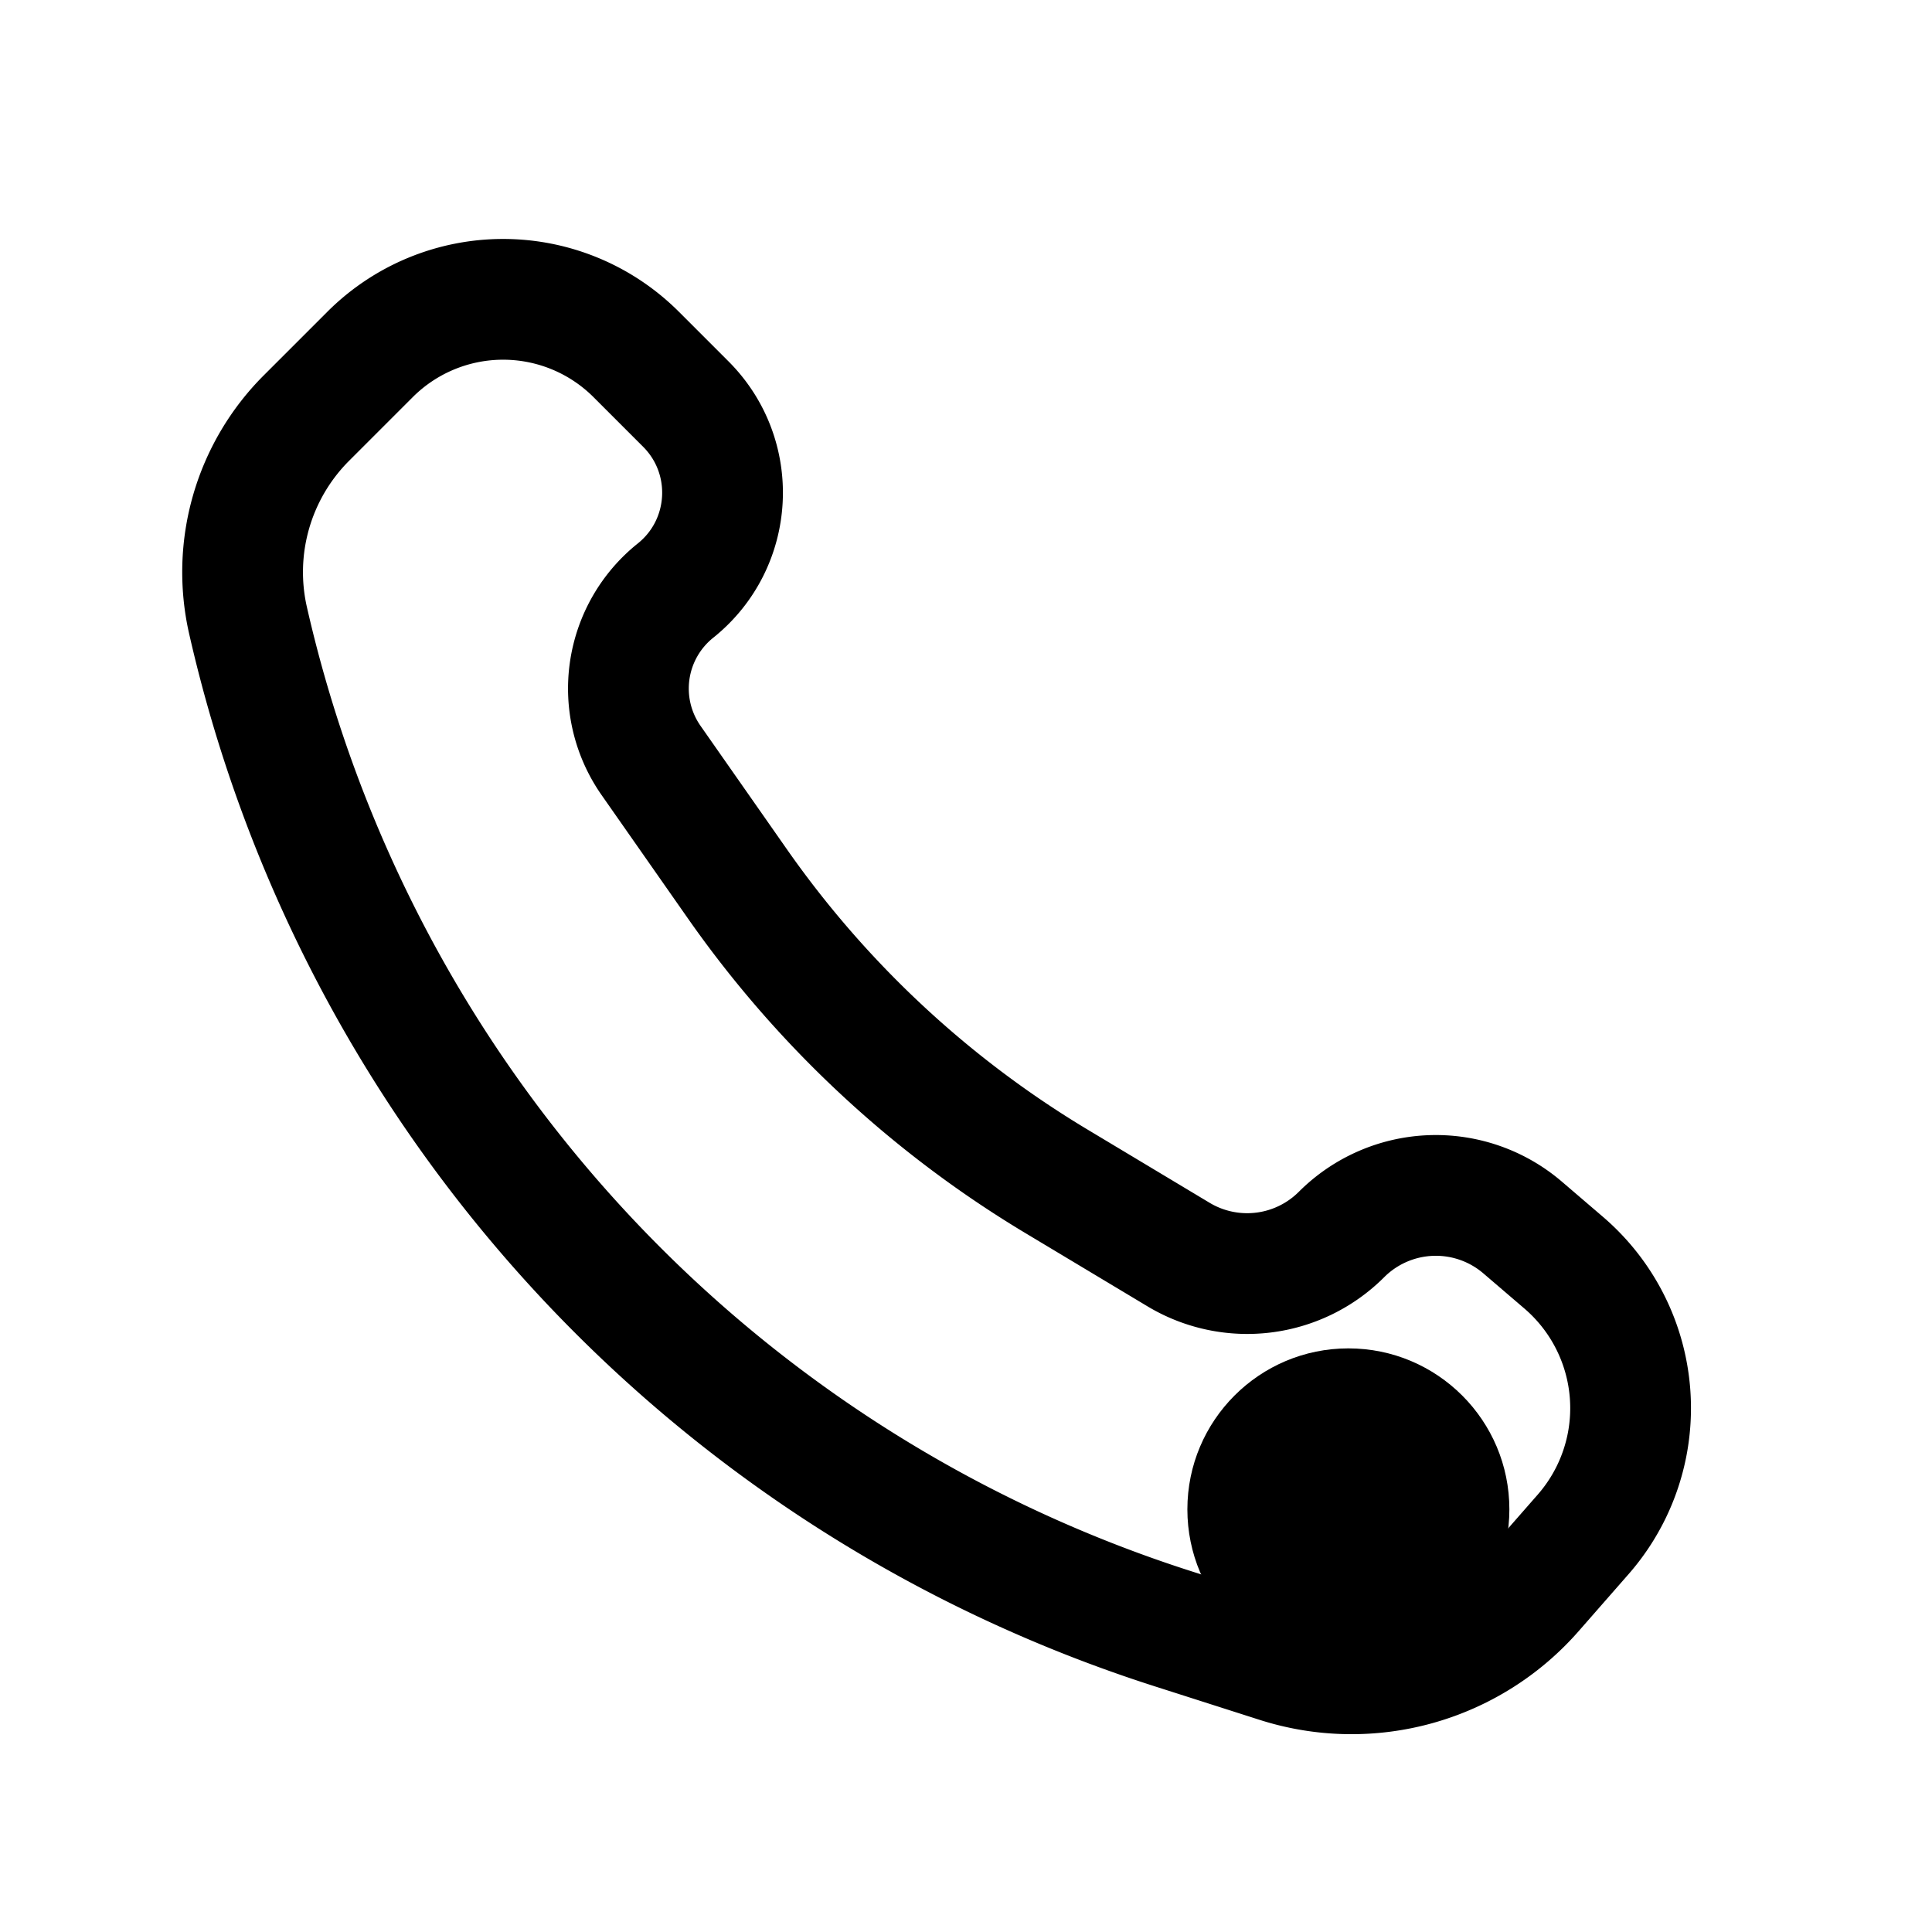 <svg xmlns="http://www.w3.org/2000/svg" width="24" height="24" fill="none" viewBox="0 0 24 24">
  <circle cx="16.75" cy="18.75" r="2" fill="color(display-p3 .769 .894 .337)"/>
  <path stroke="#000" stroke-width="1.5" d="m8.52 5.02-.617-.617a2.338 2.338 0 0 0-3.306 0l-.79.79a2.706 2.706 0 0 0-.726 2.514 17.14 17.14 0 0 0 11.49 12.526l1.304.417a3 3 0 0 0 3.172-.882l.62-.708a2.38 2.38 0 0 0-.243-3.375l-.509-.436a1.657 1.657 0 0 0-2.25.086 1.657 1.657 0 0 1-2.024.25l-1.517-.91a13.002 13.002 0 0 1-3.962-3.693L8.088 9.447a1.558 1.558 0 0 1 .303-2.11c.725-.58.785-1.661.128-2.318Z"/>
</svg>
